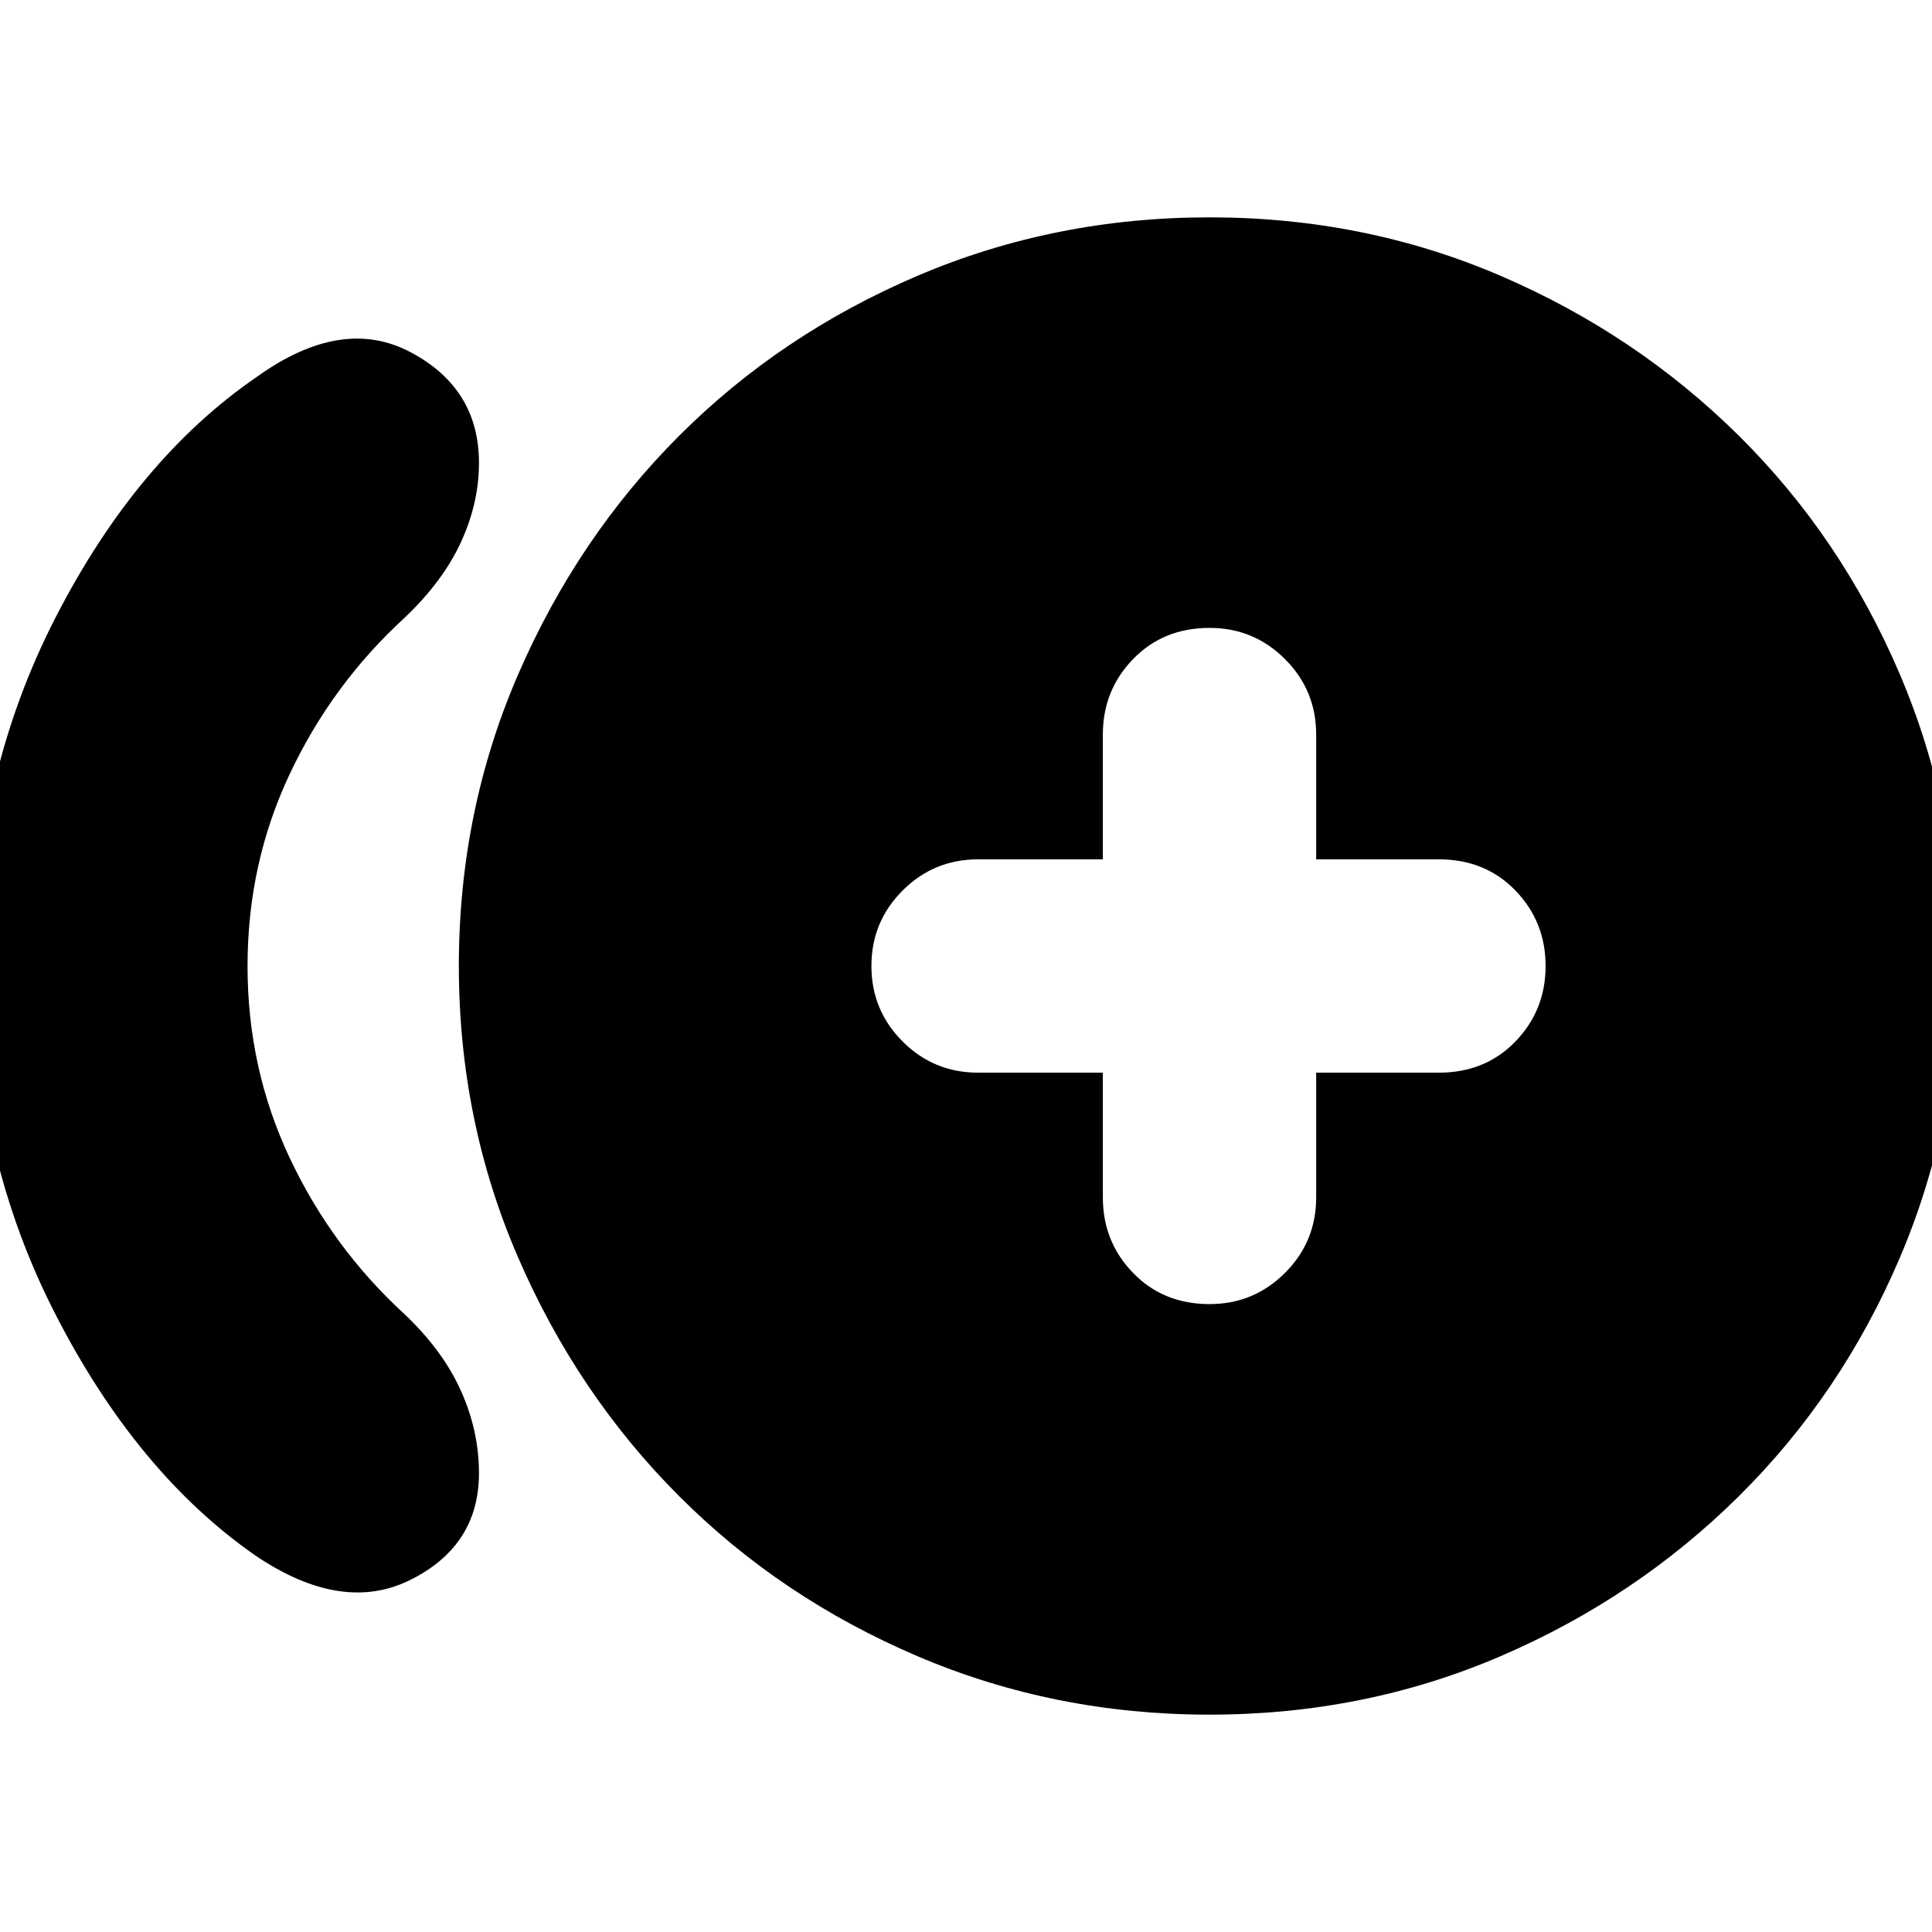 <svg xmlns="http://www.w3.org/2000/svg" height="24" width="24"><path d="M15.025 16.2Q15.575 16.2 15.963 15.812Q16.35 15.425 16.35 14.875V13.325H17.875Q18.45 13.325 18.825 12.938Q19.2 12.55 19.2 12Q19.2 11.45 18.825 11.062Q18.45 10.675 17.875 10.675H16.35V9.125Q16.35 8.575 15.963 8.188Q15.575 7.8 15.025 7.8Q14.45 7.8 14.075 8.188Q13.7 8.575 13.7 9.125V10.675H12.15Q11.6 10.675 11.213 11.062Q10.825 11.45 10.825 12Q10.825 12.55 11.213 12.938Q11.6 13.325 12.15 13.325H13.7V14.875Q13.7 15.425 14.075 15.812Q14.45 16.2 15.025 16.2ZM3.175 19.325Q1.7 18.3 0.688 16.325Q-0.325 14.35 -0.325 12Q-0.325 9.65 0.688 7.675Q1.7 5.7 3.2 4.675Q4.25 3.925 5.1 4.375Q5.95 4.825 5.95 5.75Q5.95 6.25 5.725 6.737Q5.5 7.225 5.025 7.675Q4.125 8.5 3.6 9.613Q3.075 10.725 3.075 12Q3.075 13.275 3.6 14.387Q4.125 15.5 5.025 16.325Q5.5 16.775 5.725 17.275Q5.95 17.775 5.95 18.3Q5.95 19.2 5.1 19.625Q4.25 20.05 3.175 19.325ZM15.025 21.3Q13.1 21.3 11.4 20.575Q9.7 19.85 8.438 18.587Q7.175 17.325 6.438 15.625Q5.7 13.925 5.7 12Q5.7 10.075 6.438 8.375Q7.175 6.675 8.438 5.412Q9.7 4.15 11.4 3.425Q13.1 2.7 15.025 2.7Q16.95 2.7 18.638 3.425Q20.325 4.15 21.6 5.412Q22.875 6.675 23.6 8.375Q24.325 10.075 24.325 12Q24.325 13.925 23.6 15.625Q22.875 17.325 21.6 18.587Q20.325 19.85 18.638 20.575Q16.95 21.3 15.025 21.3Z"/></svg>
